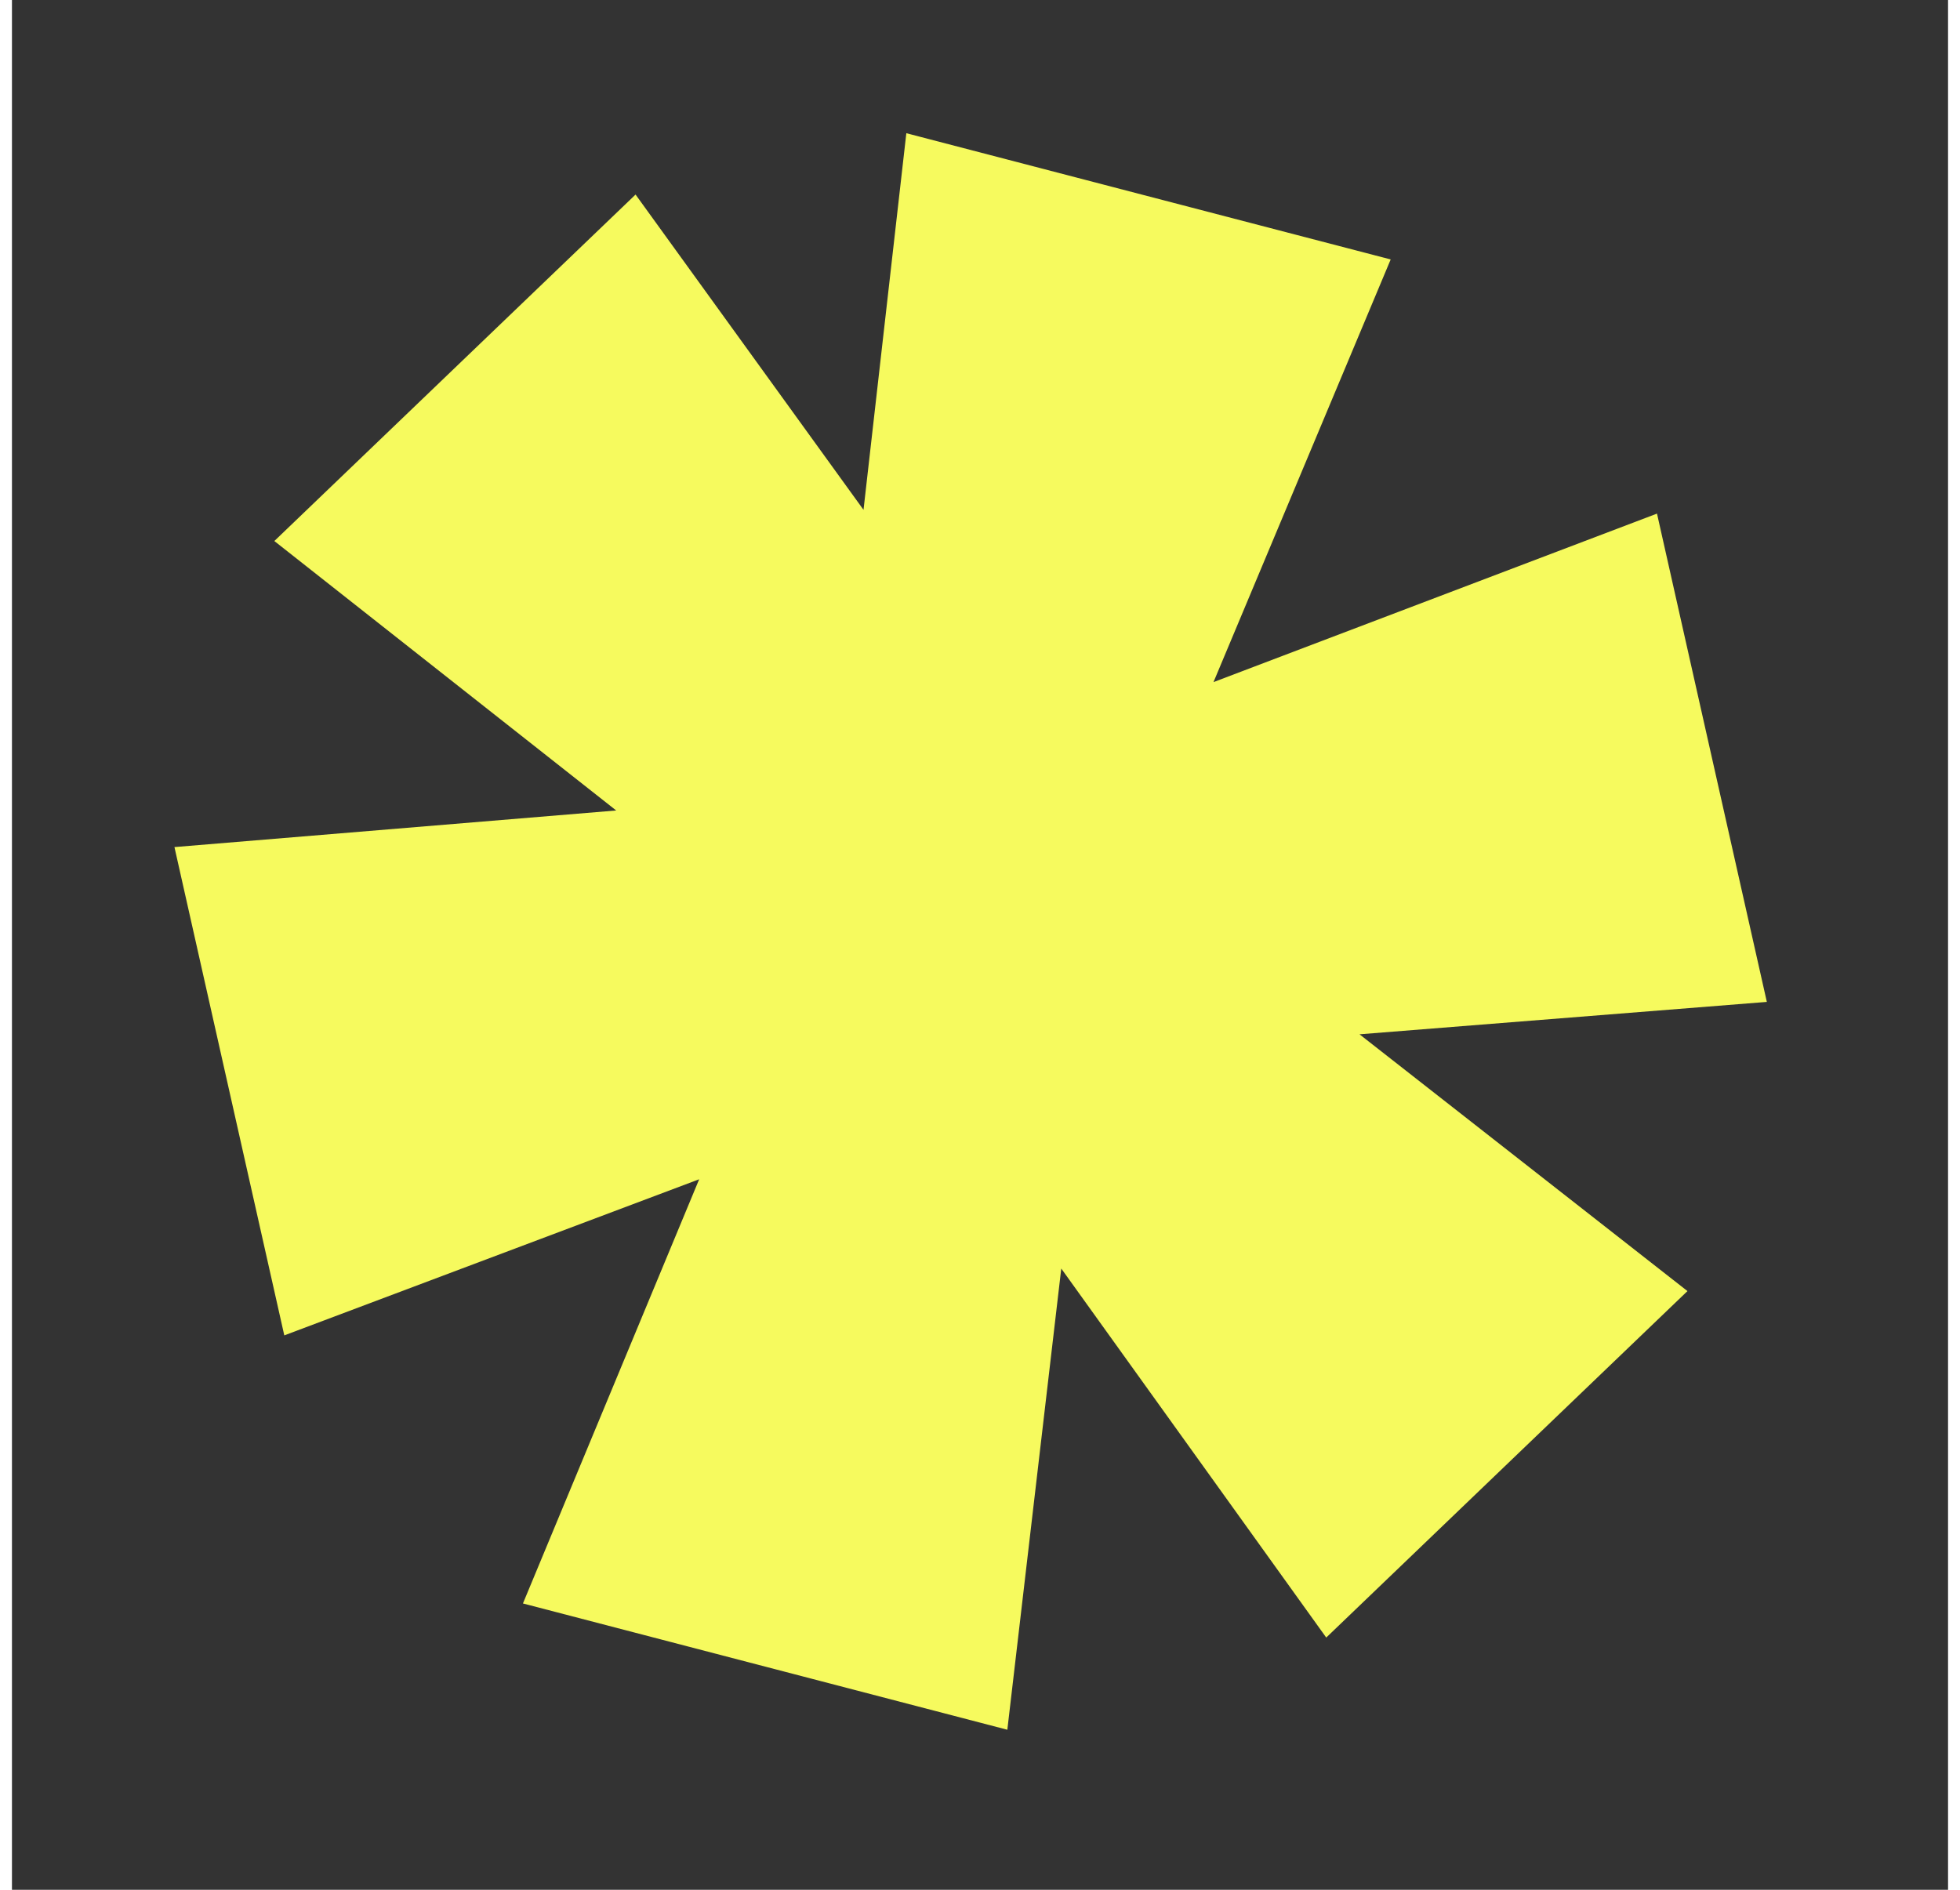 <svg width="28" height="27" viewBox="0 0 42 41" fill="none" xmlns="http://www.w3.org/2000/svg">
<rect x="0" y="0" width="42" height="41" fill="#333333" stroke="none"/>
<path fill-rule="evenodd" clip-rule="evenodd" d="M19.402 2.89L29.909 5.629L26.065 14.799L35.686 11.143L38.069 21.737L29.233 22.44L36.347 28.011L28.511 35.528L22.763 27.522L21.593 37.528L11.085 34.788L14.908 25.585L5.908 28.972L3.525 18.378L13.108 17.584L5.692 11.738L13.528 4.221L18.473 11.061L19.402 2.89Z" fill="#F6FA5E"/>
</svg>
